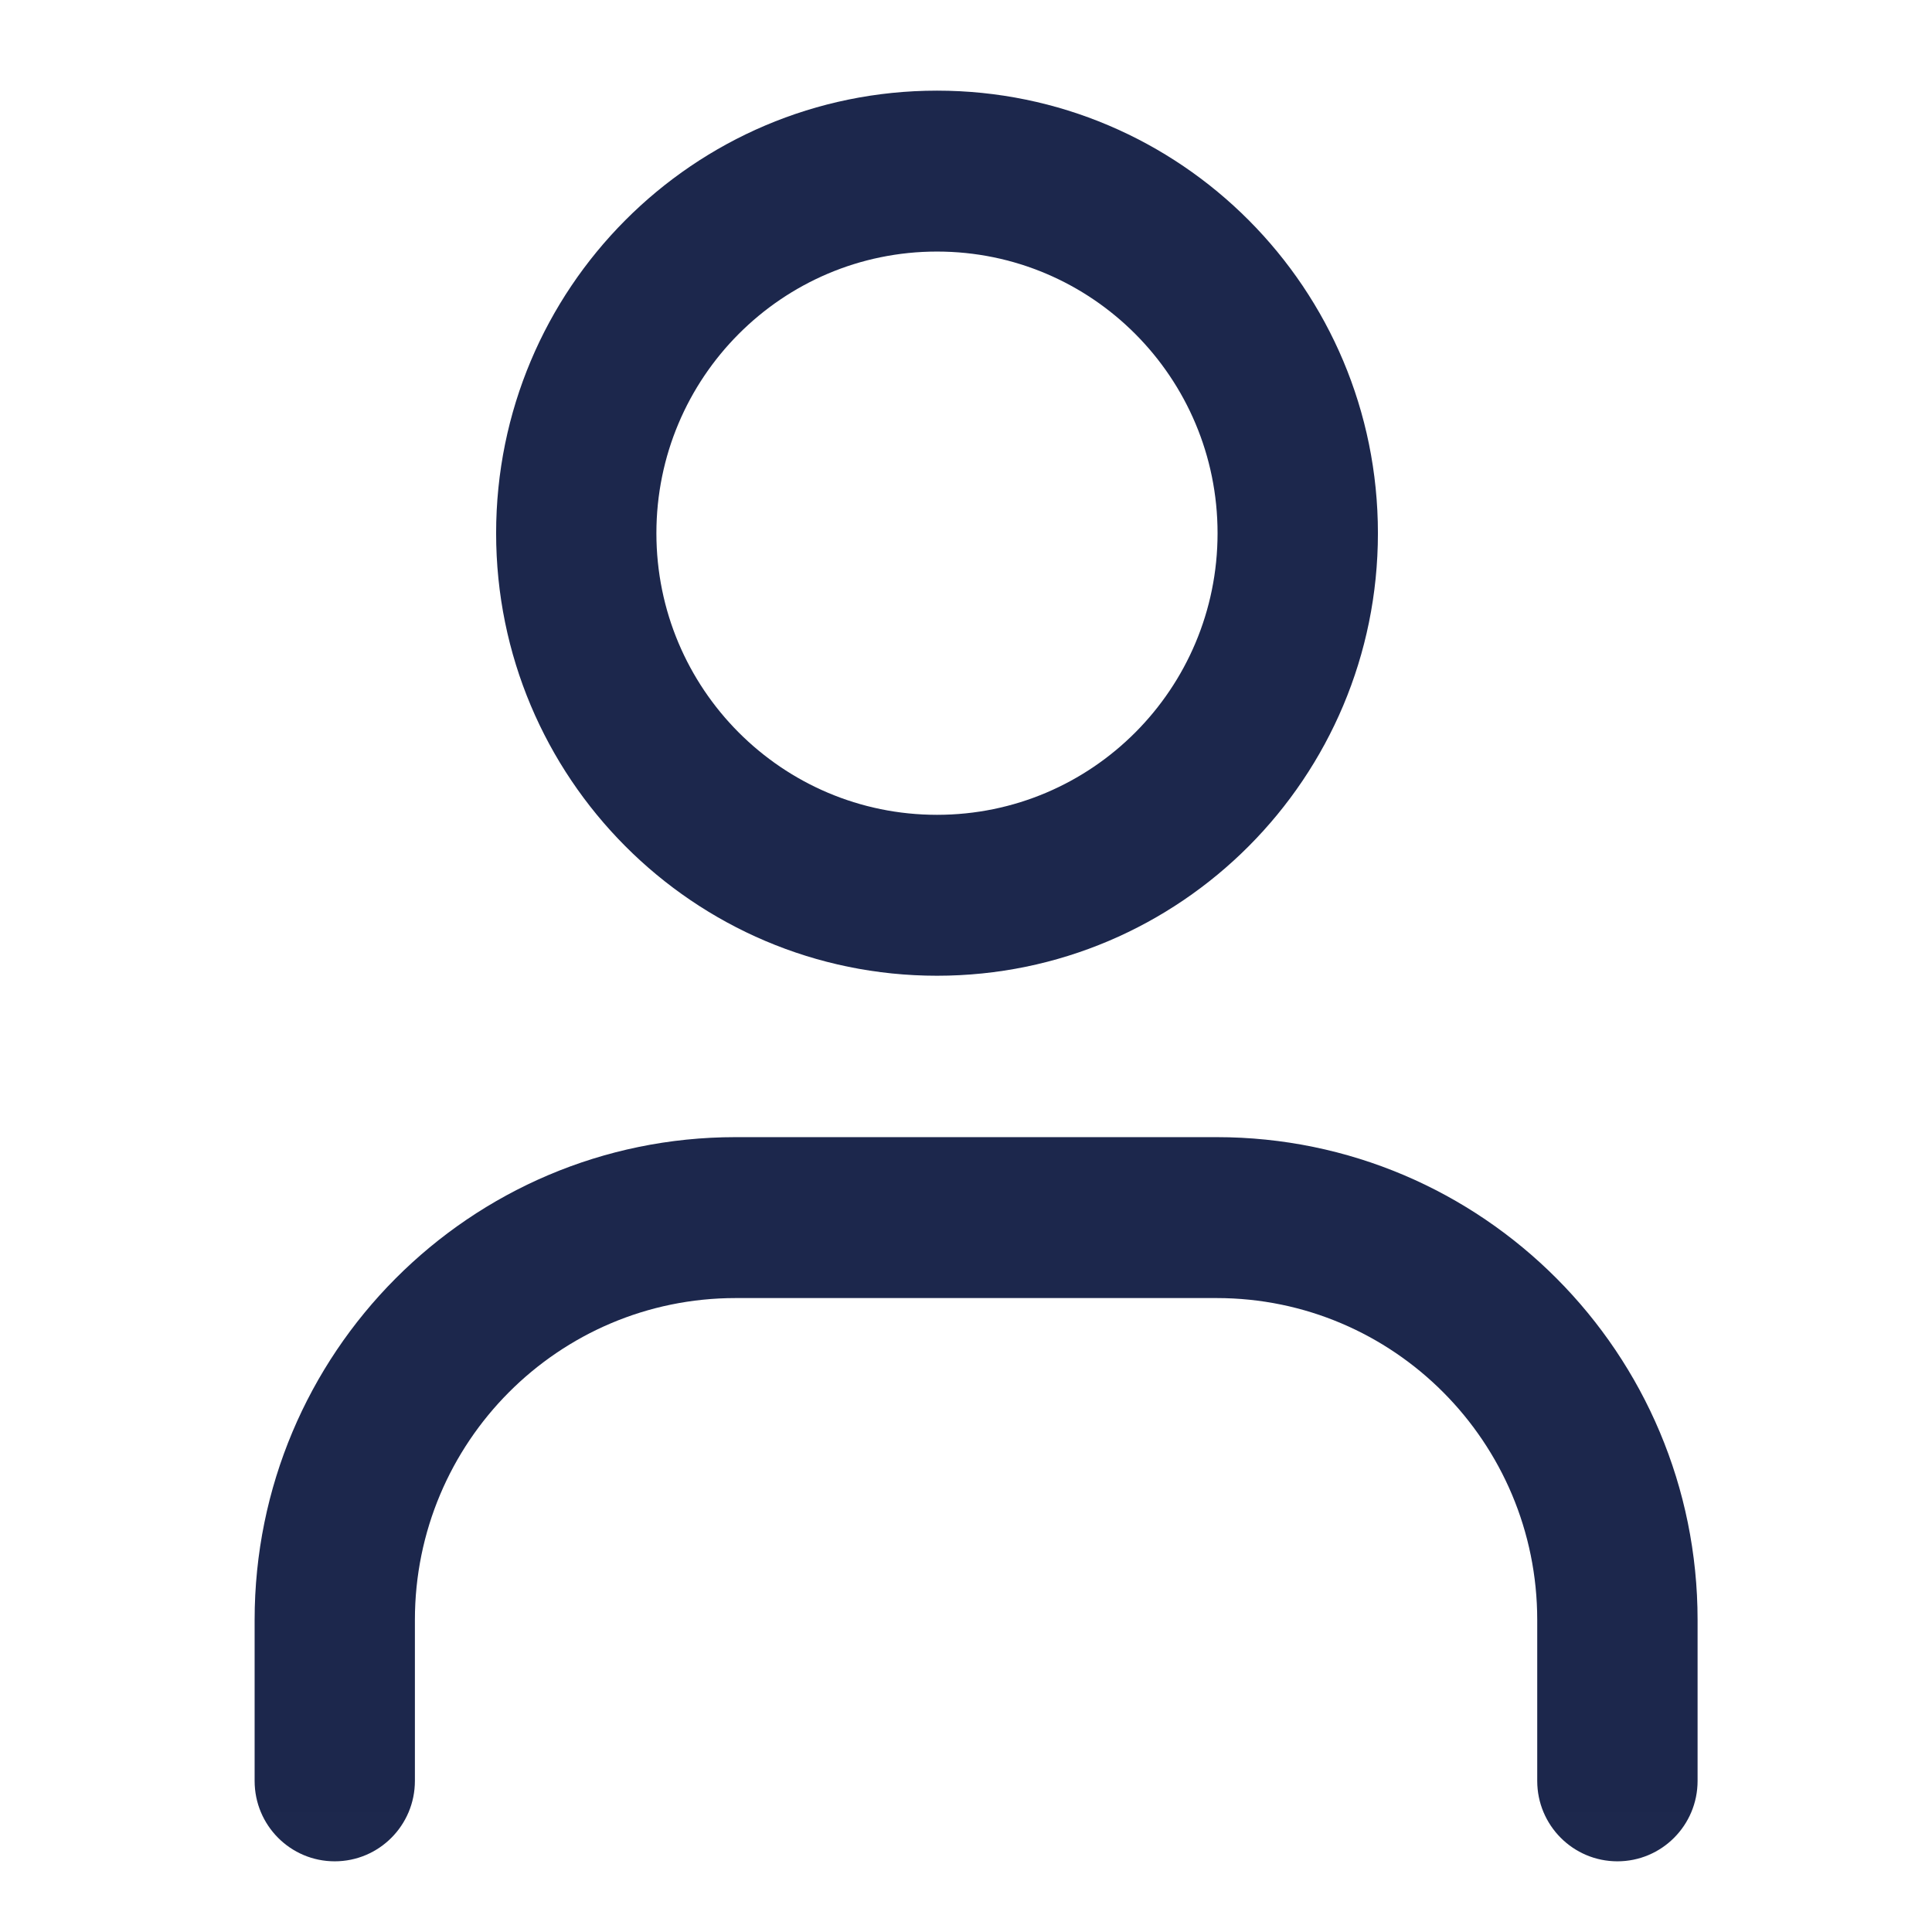 <svg width="24" height="24" viewBox="0 0 24 24" fill="none" xmlns="http://www.w3.org/2000/svg">
<mask id="mask0_13_86" style="mask-type:luminance" maskUnits="userSpaceOnUse" x="0" y="0" width="24" height="24">
<path d="M23.9 0H0V23.99H23.9V0Z" fill="white"/>
</mask>
<g mask="url(#mask0_13_86)">
<path fill-rule="evenodd" clip-rule="evenodd" d="M11.64 1.126C8.615 1.126 6.163 3.587 6.163 6.624C6.163 9.66 8.615 12.121 11.64 12.121C14.665 12.121 17.117 9.66 17.117 6.624C17.117 3.587 14.665 1.126 11.64 1.126ZM8.154 6.624C8.154 4.692 9.715 3.125 11.64 3.125C13.565 3.125 15.125 4.692 15.125 6.624C15.125 8.556 13.565 10.122 11.64 10.122C9.715 10.122 8.154 8.556 8.154 6.624Z" fill="#1C274C"/>
<path d="M9.138 14.126C5.838 14.126 3.163 16.811 3.163 20.124V22.123C3.163 22.675 3.608 23.122 4.158 23.122C4.708 23.122 5.154 22.675 5.154 22.123V20.124C5.154 17.915 6.938 16.125 9.138 16.125H15.113C17.312 16.125 19.096 17.915 19.096 20.124V22.123C19.096 22.675 19.542 23.122 20.092 23.122C20.642 23.122 21.088 22.675 21.088 22.123V20.124C21.088 16.811 18.413 14.126 15.113 14.126H9.138Z" fill="#1C274C"/>
</g>
</svg>
